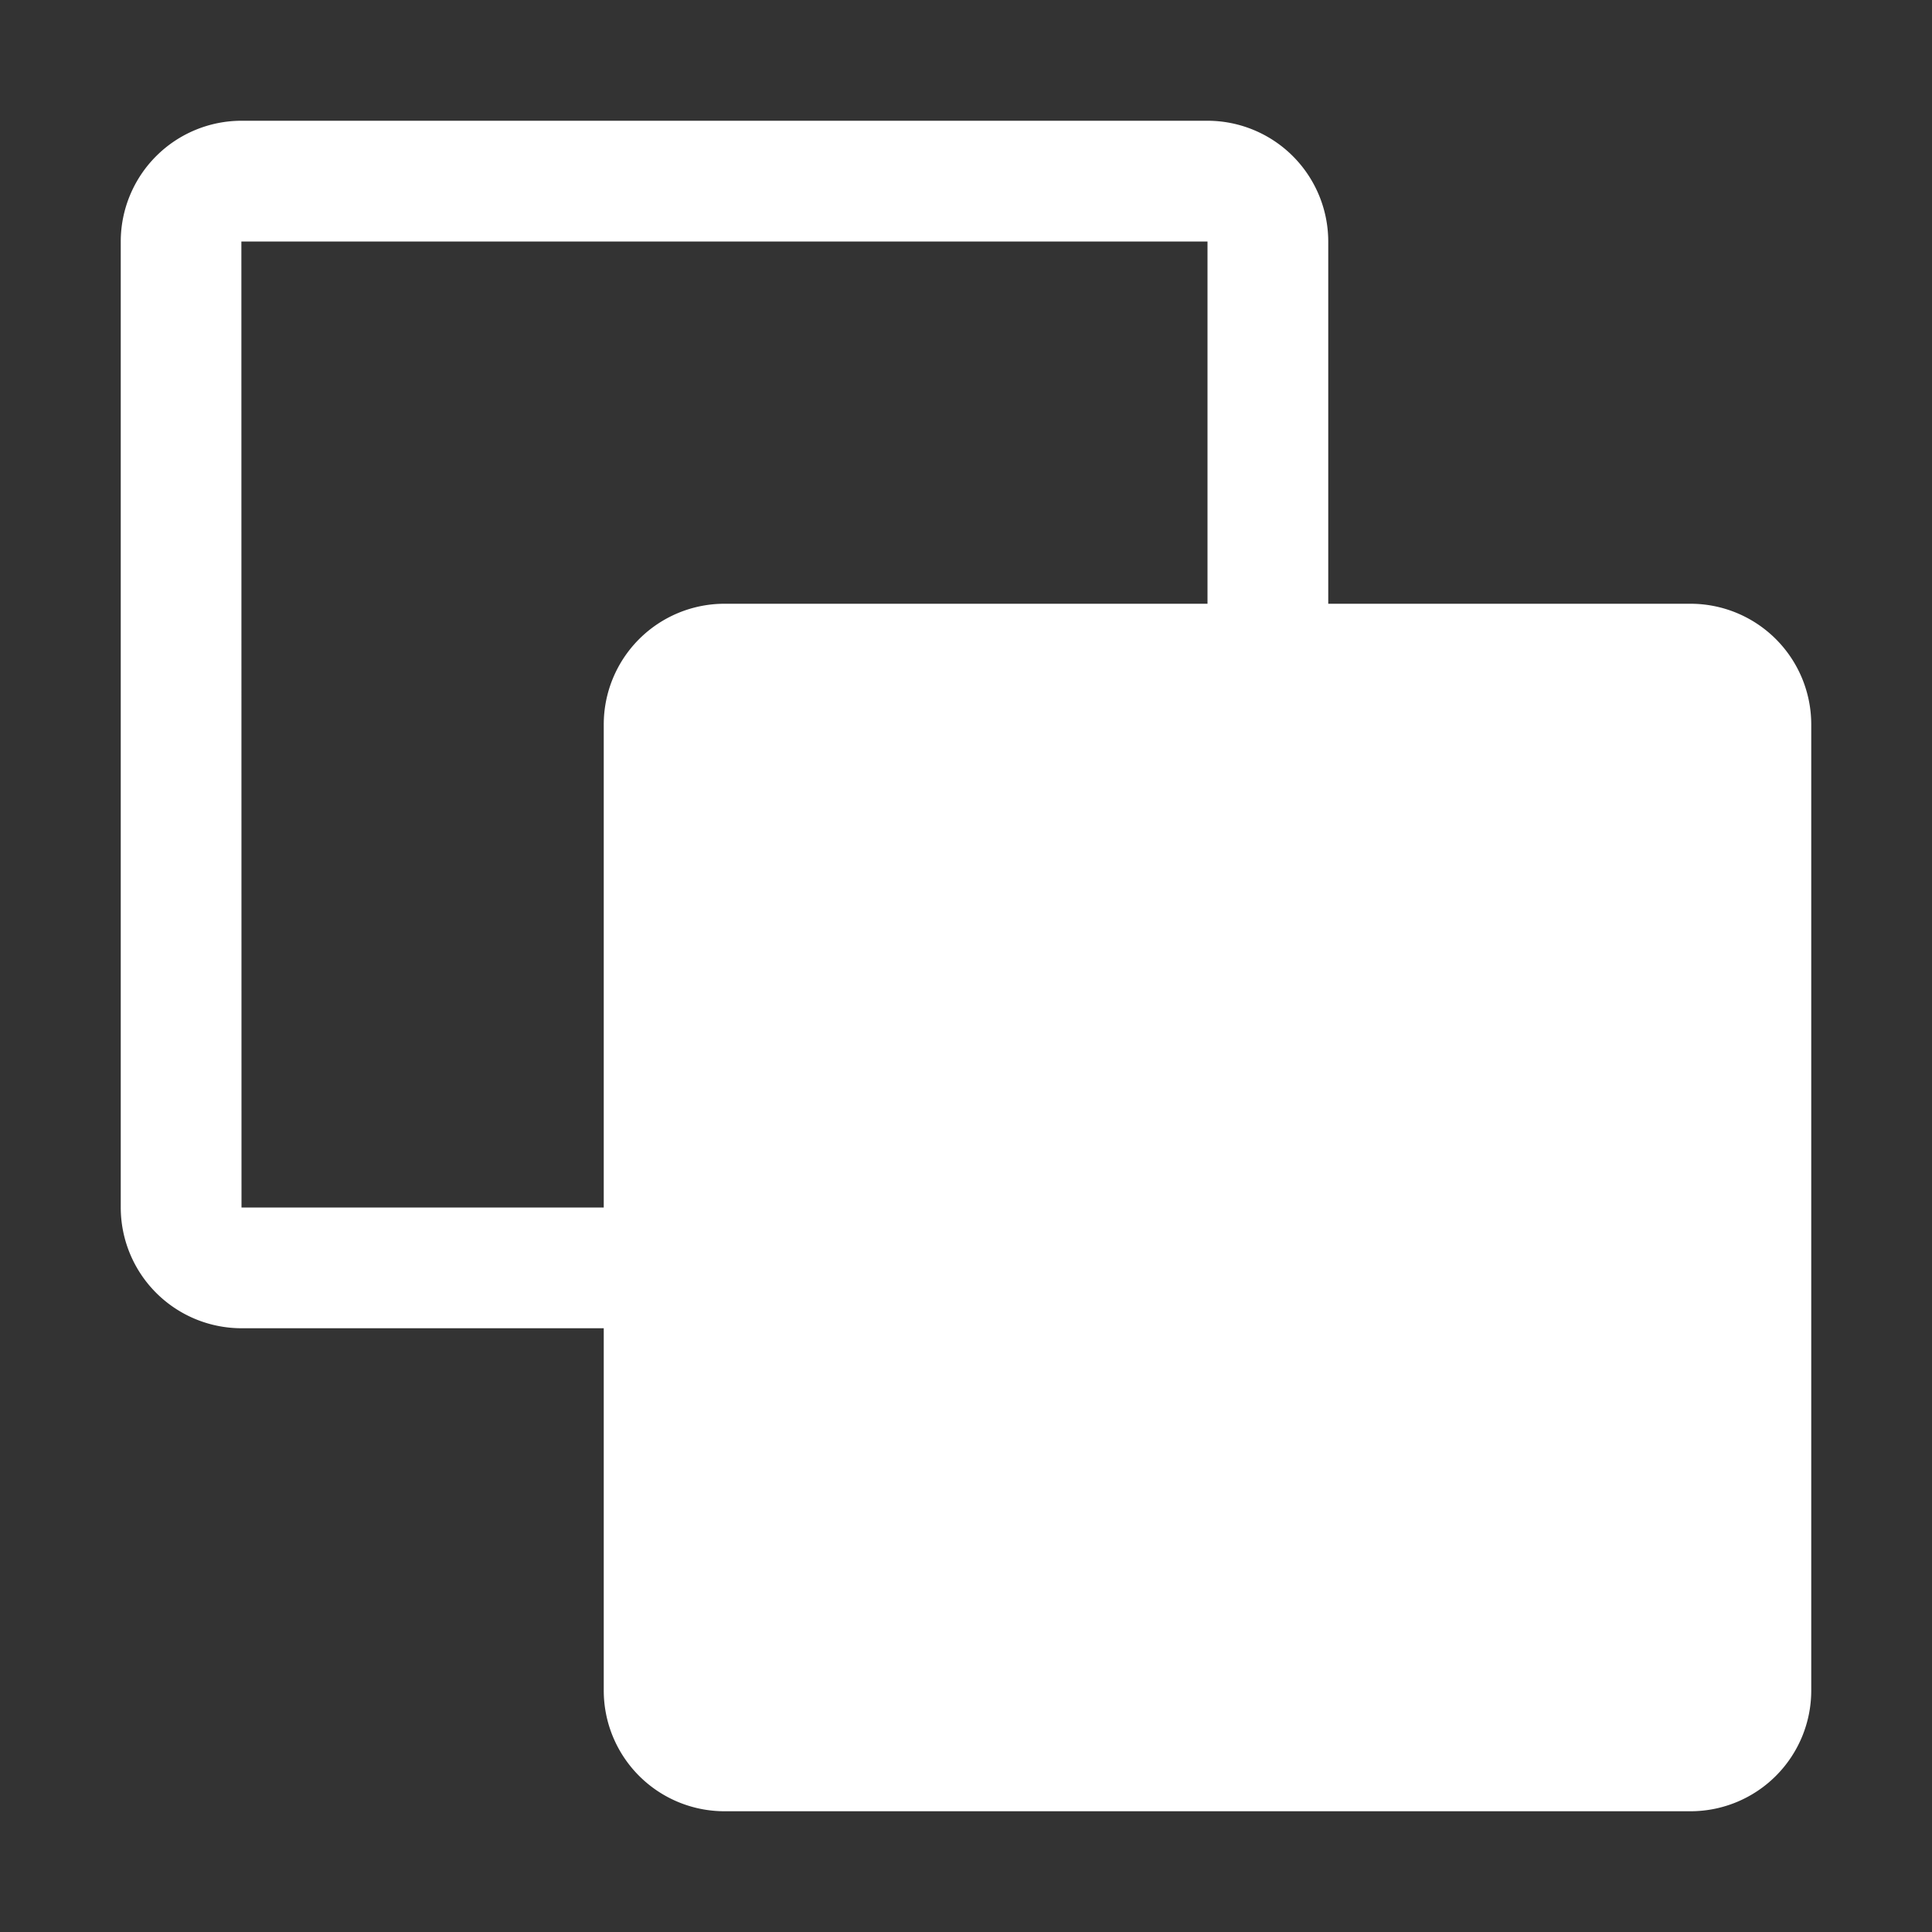 <svg xmlns="http://www.w3.org/2000/svg" id="icon" width="800" height="800" fill="#fff" viewBox="0 0 32 32"><rect x="0" y="0" width="32" height="32" fill="#333333" stroke="none"/><defs><style>.cls-1{fill:none}</style></defs><path d="M28,10H22V4a2.002,2.002,0,0,0-2-2H4A2.002,2.002,0,0,0,2,4V20a2.002,2.002,0,0,0,2,2h6v6a2,2,0,0,0,2,2H28a2,2,0,0,0,2-2V12A2,2,0,0,0,28,10ZM4,20,3.998,4H20v6H12a2,2,0,0,0-2,2v8Z"/><rect id="_Transparent_Rectangle_" width="32" height="32" class="cls-1" data-name="&lt;Transparent Rectangle&gt;"/></svg>